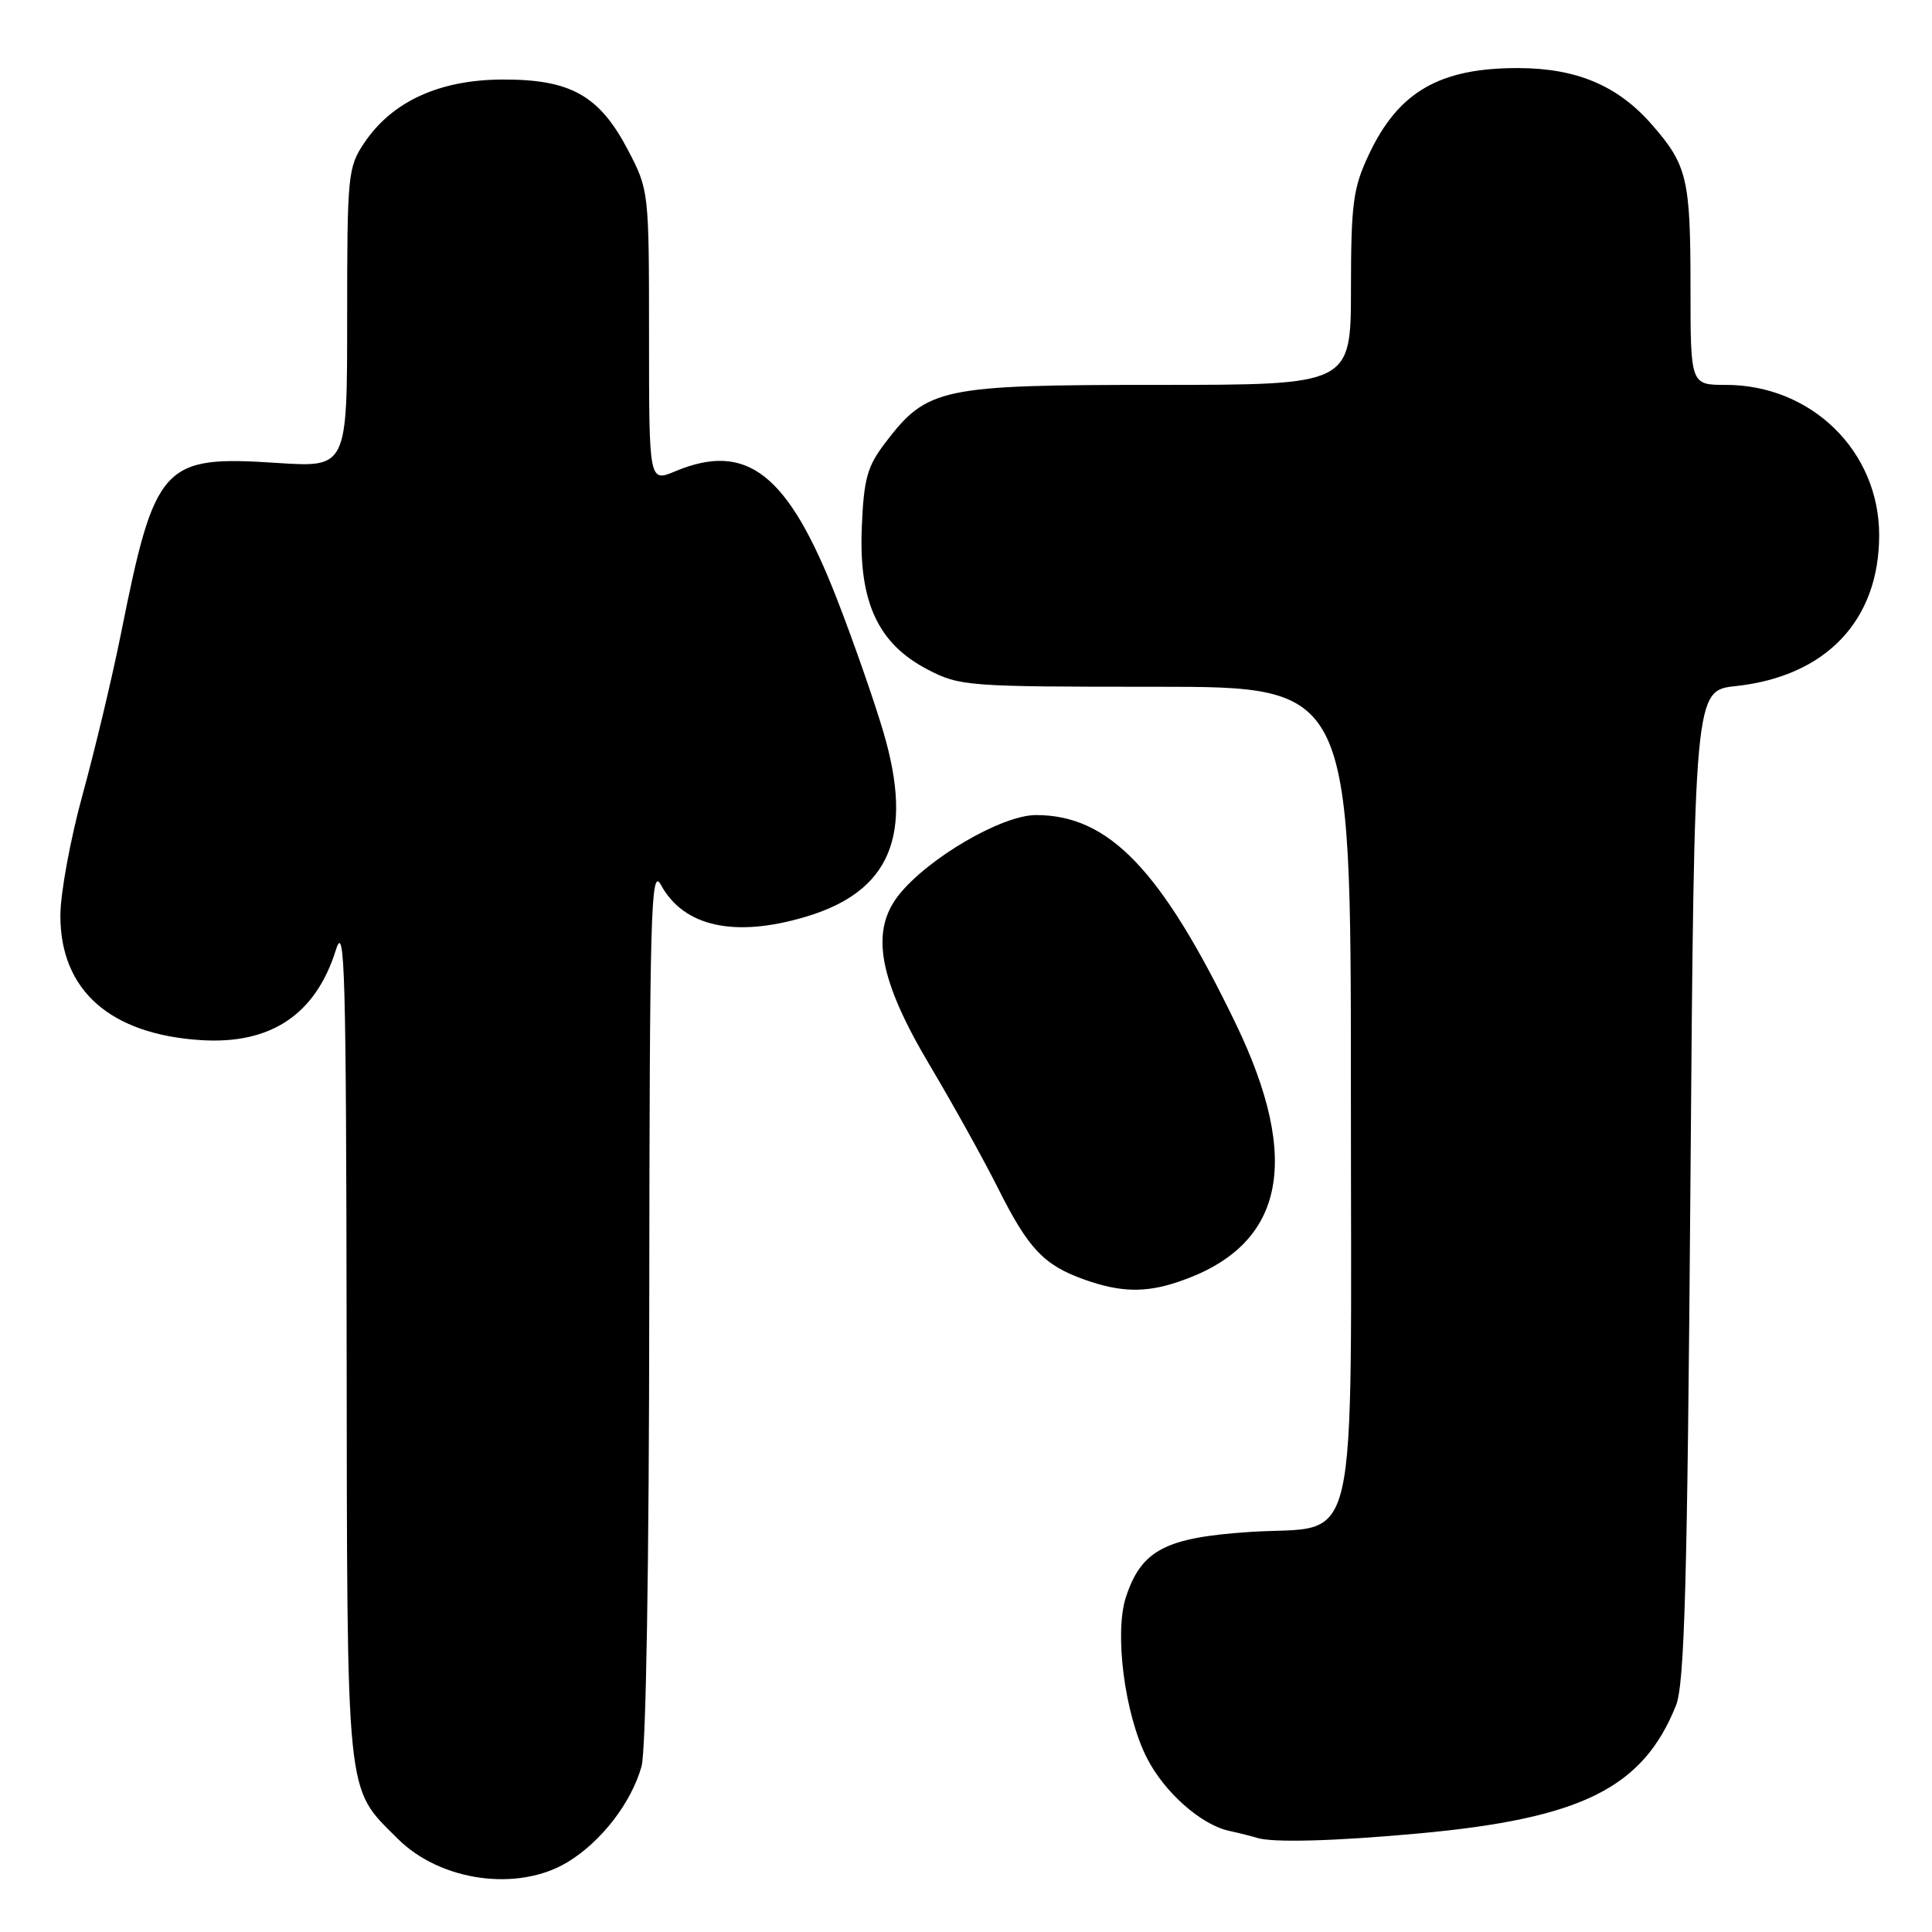 <?xml version="1.0" encoding="UTF-8" standalone="no"?>
<!DOCTYPE svg PUBLIC "-//W3C//DTD SVG 1.1//EN" "http://www.w3.org/Graphics/SVG/1.1/DTD/svg11.dtd" >
<svg xmlns="http://www.w3.org/2000/svg" xmlns:xlink="http://www.w3.org/1999/xlink" version="1.1" viewBox="0 0 256 256">
 <g >
 <path fill="currentColor"
d=" M 75.21 246.74 C 79.67 244.04 83.66 238.87 85.01 234.04 C 85.60 231.92 86.01 207.31 86.03 172.50 C 86.08 120.62 86.24 114.79 87.57 117.24 C 90.58 122.79 97.32 124.28 106.72 121.49 C 117.95 118.16 121.09 110.75 117.07 97.05 C 115.85 92.90 113.04 84.86 110.83 79.19 C 104.41 62.75 98.96 58.48 89.47 62.45 C 86.00 63.90 86.00 63.90 86.00 44.56 C 86.00 25.36 85.98 25.19 83.22 19.90 C 79.42 12.63 75.59 10.49 66.50 10.54 C 58.21 10.58 51.95 13.46 48.29 18.90 C 46.09 22.15 46.00 23.12 46.00 42.12 C 46.00 61.95 46.00 61.95 36.71 61.34 C 21.51 60.34 20.54 61.40 16.02 84.00 C 14.86 89.78 12.58 99.33 10.96 105.23 C 9.33 111.14 8.00 118.38 8.00 121.34 C 8.00 131.21 14.57 137.04 26.59 137.82 C 35.87 138.42 41.83 134.44 44.51 125.86 C 45.69 122.06 45.87 128.74 45.93 177.35 C 46.01 239.28 45.74 236.67 52.69 243.63 C 58.36 249.30 68.64 250.72 75.21 246.74 Z  M 188.00 242.94 C 209.56 240.96 217.69 236.92 222.07 226.00 C 223.21 223.17 223.58 210.03 223.99 157.00 C 224.50 91.50 224.50 91.50 230.00 90.91 C 241.96 89.62 249.00 82.21 249.00 70.91 C 249.00 59.79 240.03 51.00 228.68 51.00 C 224.00 51.00 224.00 51.00 224.00 38.07 C 224.00 23.66 223.57 21.86 218.83 16.45 C 214.33 11.33 208.92 9.05 201.22 9.02 C 190.76 8.99 185.29 12.15 181.37 20.50 C 179.29 24.92 179.02 26.97 179.01 38.25 C 179.00 51.00 179.00 51.00 153.46 51.00 C 124.66 51.00 122.86 51.38 117.31 58.66 C 114.90 61.82 114.46 63.43 114.19 69.92 C 113.79 79.78 116.34 85.29 122.91 88.71 C 127.17 90.93 128.16 91.00 153.16 91.00 C 179.00 91.00 179.00 91.00 179.00 144.39 C 179.00 207.90 180.34 202.02 165.64 202.99 C 154.44 203.73 151.27 205.38 149.21 211.56 C 147.62 216.31 149.02 227.17 151.98 232.96 C 154.28 237.48 159.13 241.77 162.83 242.59 C 164.30 242.91 165.95 243.33 166.50 243.51 C 168.53 244.19 176.80 243.97 188.00 242.94 Z  M 156.10 169.86 C 170.15 165.16 172.62 154.00 163.70 135.55 C 153.88 115.23 146.94 108.00 137.27 108.00 C 132.75 108.00 122.95 113.72 119.08 118.61 C 115.28 123.42 116.45 129.81 123.20 141.16 C 126.26 146.30 130.34 153.65 132.27 157.50 C 136.28 165.49 138.31 167.63 143.68 169.55 C 148.43 171.24 151.73 171.33 156.10 169.86 Z "/>
</g>
</svg>